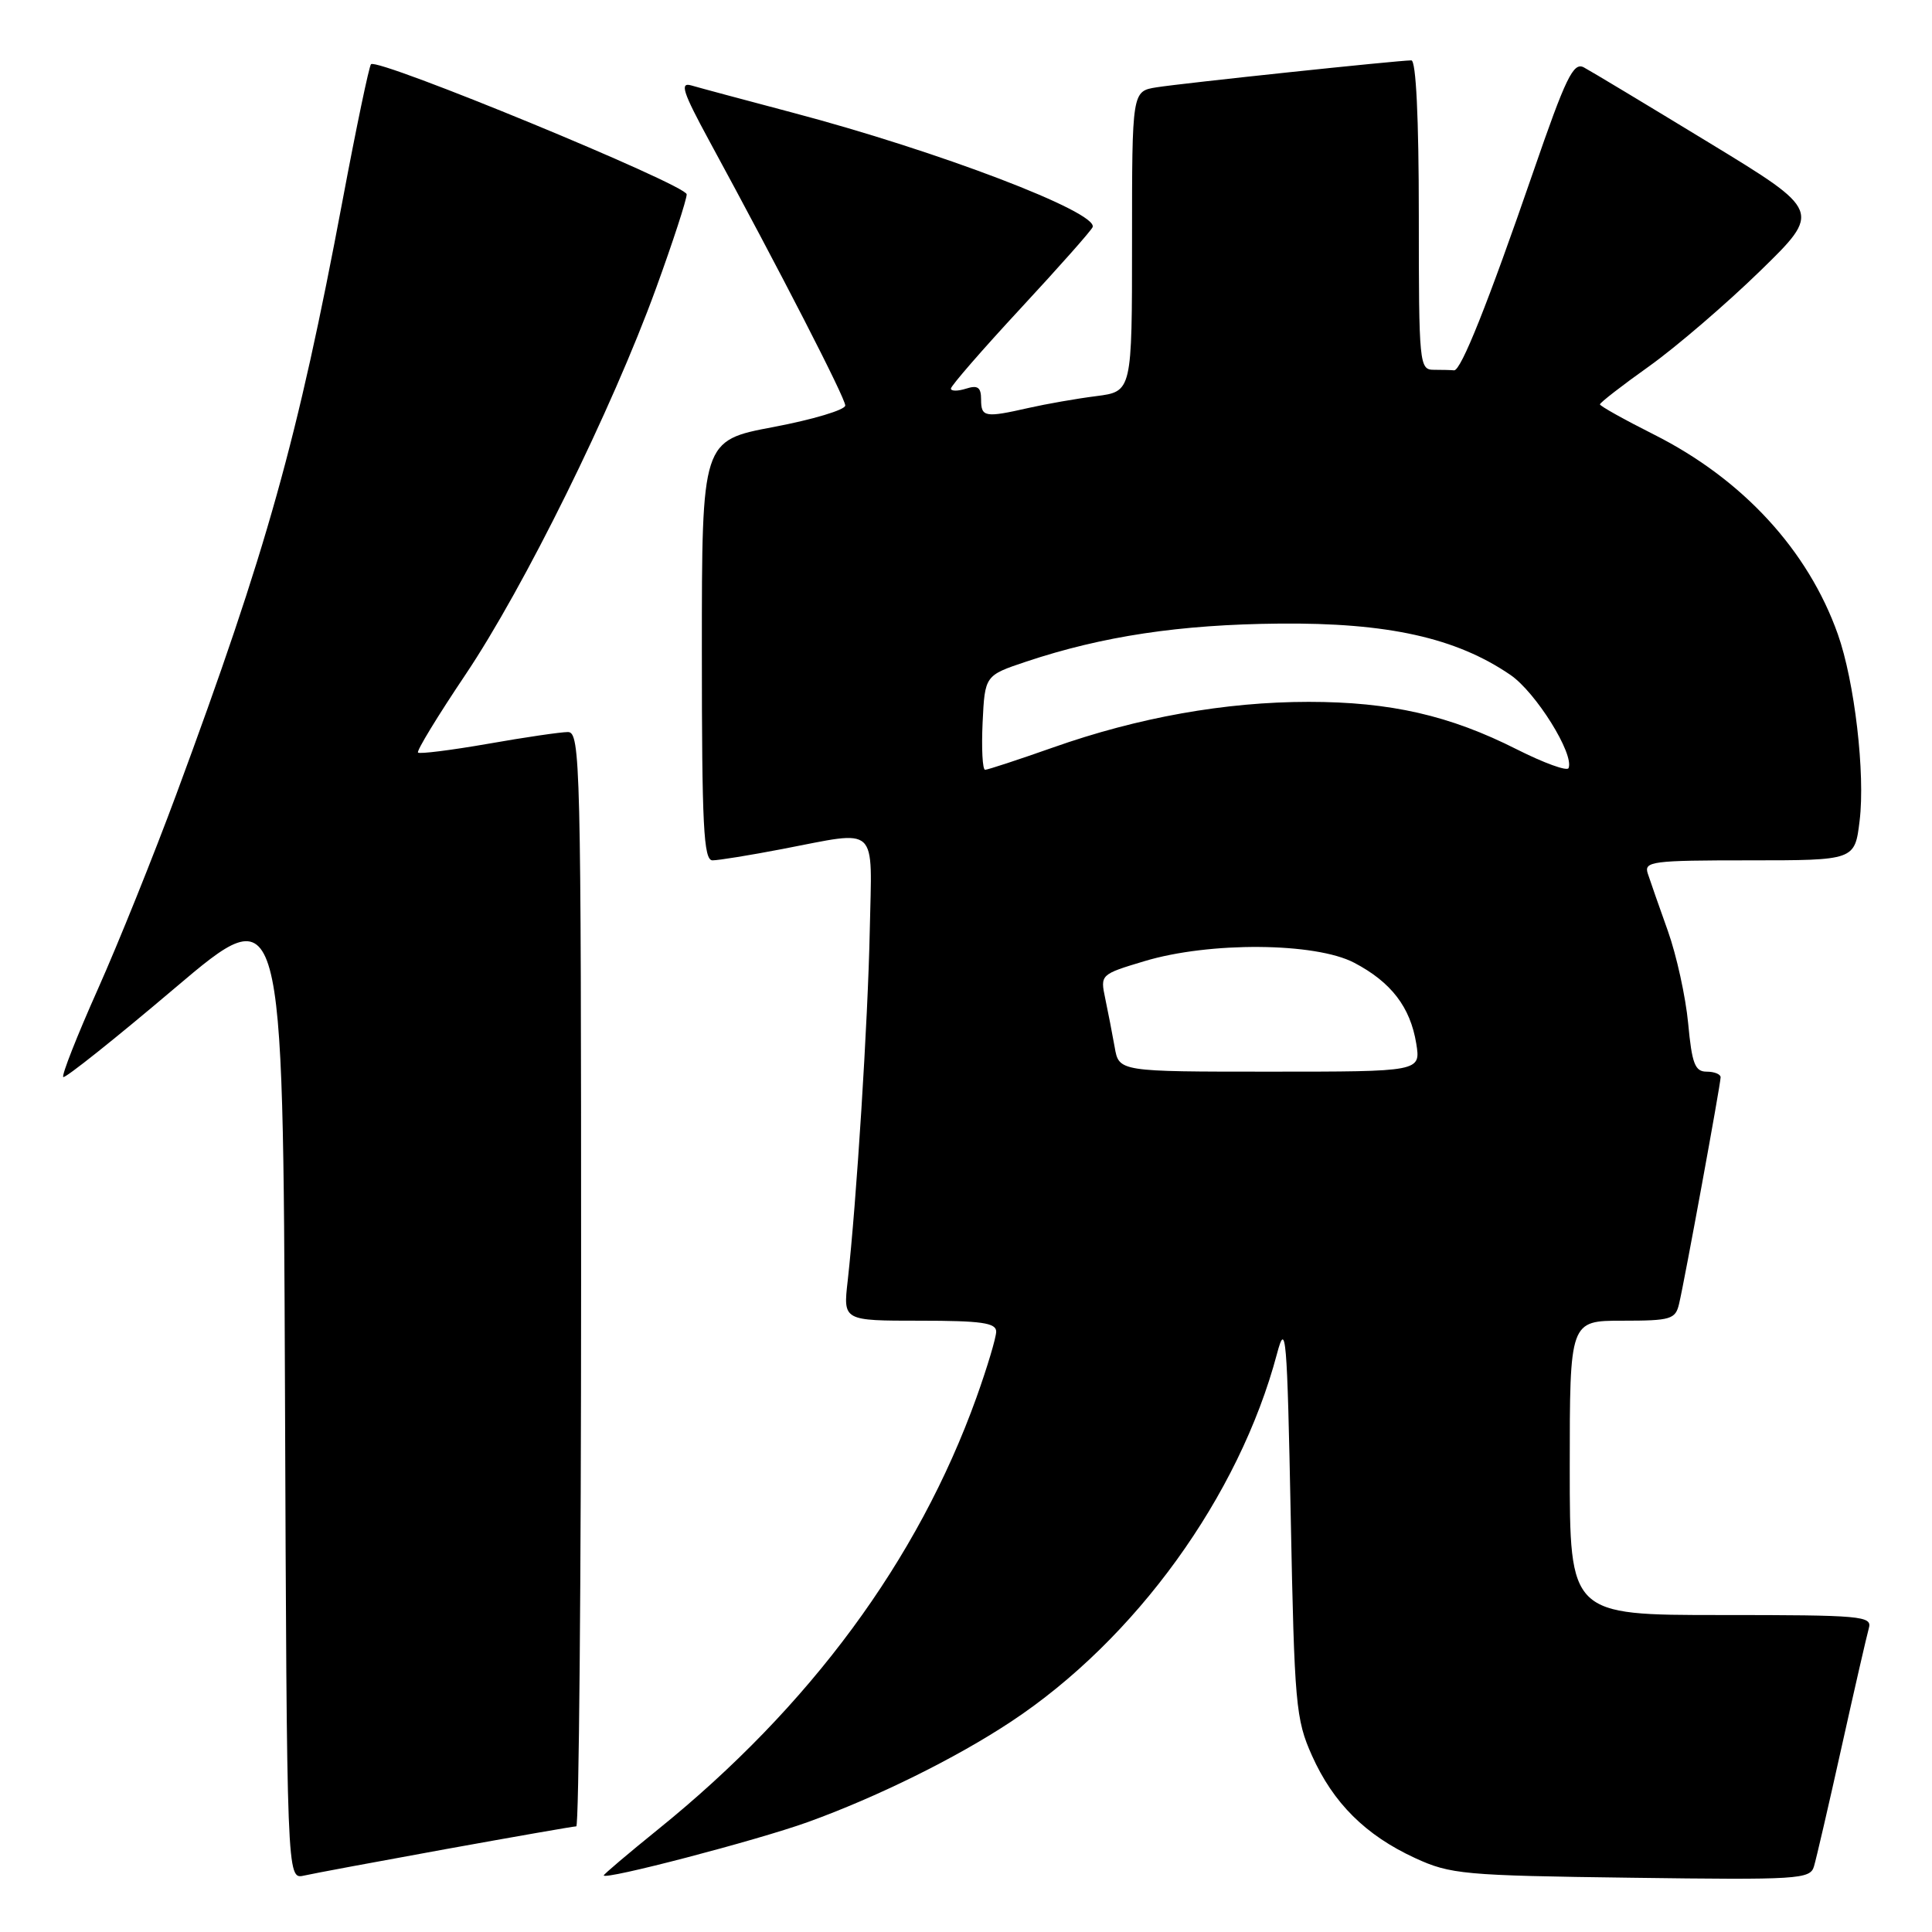 <?xml version="1.0" encoding="UTF-8" standalone="no"?>
<!DOCTYPE svg PUBLIC "-//W3C//DTD SVG 1.1//EN" "http://www.w3.org/Graphics/SVG/1.1/DTD/svg11.dtd" >
<svg xmlns="http://www.w3.org/2000/svg" xmlns:xlink="http://www.w3.org/1999/xlink" version="1.1" viewBox="0 0 256 256">
 <g >
 <path fill="currentColor"
d=" M 59.11 245.01 C 68.24 243.36 76.01 242.00 76.36 242.00 C 76.71 242.00 77.00 209.38 77.00 169.50 C 77.00 101.12 76.90 97.00 75.25 97.00 C 74.29 97.00 69.51 97.70 64.64 98.56 C 59.76 99.41 55.60 99.93 55.39 99.72 C 55.17 99.51 58.00 94.87 61.66 89.42 C 69.46 77.81 81.10 54.22 86.91 38.25 C 89.16 32.07 90.99 26.44 90.99 25.75 C 90.98 24.50 50.04 7.62 49.16 8.51 C 48.91 8.76 47.21 16.87 45.40 26.52 C 39.41 58.37 35.39 72.75 23.37 105.23 C 20.37 113.33 15.68 124.99 12.94 131.13 C 10.20 137.27 8.15 142.48 8.38 142.71 C 8.60 142.94 15.25 137.64 23.14 130.95 C 37.50 118.78 37.50 118.78 37.76 183.91 C 38.01 249.03 38.01 249.03 40.26 248.53 C 41.49 248.25 49.97 246.67 59.11 245.01 Z  M 107.00 241.45 C 116.15 238.15 126.66 232.97 133.98 228.12 C 150.47 217.22 164.19 198.24 169.20 179.41 C 170.39 174.93 170.55 176.80 171.03 201.00 C 171.52 225.85 171.69 227.82 173.84 232.62 C 176.66 238.92 180.95 243.18 187.50 246.20 C 192.19 248.36 193.94 248.52 216.16 248.81 C 238.31 249.11 239.86 249.01 240.36 247.31 C 240.66 246.32 242.31 239.20 244.02 231.50 C 245.73 223.80 247.36 216.71 247.63 215.75 C 248.10 214.12 246.70 214.00 228.07 214.00 C 208.00 214.00 208.00 214.00 208.00 194.50 C 208.00 175.00 208.00 175.00 214.98 175.00 C 221.40 175.00 222.01 174.82 222.49 172.75 C 223.21 169.73 227.98 143.70 227.99 142.75 C 228.00 142.34 227.17 142.00 226.14 142.00 C 224.59 142.00 224.19 140.95 223.69 135.60 C 223.36 132.09 222.15 126.58 221.00 123.35 C 219.85 120.13 218.65 116.71 218.34 115.75 C 217.81 114.14 218.88 114.00 231.77 114.00 C 245.77 114.00 245.77 114.00 246.41 108.75 C 247.17 102.52 245.74 90.29 243.52 84.03 C 239.57 72.90 230.92 63.50 219.16 57.58 C 215.22 55.60 212.00 53.80 212.00 53.58 C 212.00 53.36 214.93 51.08 218.52 48.53 C 222.10 45.97 228.71 40.30 233.20 35.93 C 241.36 27.98 241.36 27.98 226.43 18.89 C 218.22 13.89 210.77 9.41 209.87 8.93 C 208.48 8.19 207.48 10.25 203.16 22.78 C 197.14 40.24 193.58 49.16 192.67 49.07 C 192.30 49.03 191.10 49.00 190.00 49.00 C 188.07 49.00 188.00 48.33 188.00 28.50 C 188.00 15.57 187.63 8.00 187.01 8.00 C 185.26 8.00 156.63 11.03 153.25 11.57 C 150.00 12.09 150.00 12.09 150.00 31.98 C 150.00 51.88 150.00 51.88 145.25 52.49 C 142.64 52.82 138.61 53.53 136.31 54.05 C 130.49 55.37 130.00 55.28 130.00 52.93 C 130.00 51.32 129.56 51.00 128.00 51.50 C 126.90 51.85 126.00 51.84 126.00 51.49 C 126.00 51.13 130.16 46.34 135.25 40.85 C 140.34 35.36 144.63 30.52 144.78 30.09 C 145.50 28.11 124.34 20.03 105.04 14.93 C 98.70 13.25 92.65 11.63 91.60 11.32 C 90.04 10.87 90.47 12.19 93.97 18.64 C 103.40 35.99 112.00 52.73 112.00 53.73 C 112.00 54.31 107.72 55.59 102.50 56.58 C 93.00 58.37 93.00 58.37 93.00 86.18 C 93.00 109.47 93.23 114.00 94.41 114.00 C 95.19 114.00 99.35 113.33 103.66 112.50 C 116.57 110.03 115.54 109.07 115.25 123.25 C 115.01 135.23 113.49 159.30 112.32 169.75 C 111.72 175.00 111.72 175.00 121.86 175.00 C 130.02 175.00 132.00 175.28 132.00 176.44 C 132.00 177.23 130.82 181.17 129.38 185.19 C 121.64 206.74 107.33 226.15 87.15 242.44 C 83.22 245.62 80.00 248.35 80.00 248.50 C 80.00 249.17 100.24 243.88 107.00 241.45 Z  M 147.70 138.75 C 147.38 136.96 146.82 134.06 146.45 132.31 C 145.78 129.14 145.81 129.11 151.64 127.36 C 160.26 124.76 174.30 124.87 179.44 127.57 C 184.34 130.14 186.87 133.44 187.66 138.27 C 188.26 142.00 188.26 142.00 168.26 142.00 C 148.26 142.00 148.26 142.00 147.70 138.75 Z  M 201.00 99.30 C 192.08 94.79 184.23 93.00 173.40 93.00 C 162.37 93.00 150.81 95.06 139.52 99.05 C 134.92 100.67 130.88 102.00 130.53 102.00 C 130.19 102.00 130.04 99.19 130.20 95.75 C 130.50 89.50 130.50 89.50 136.00 87.66 C 146.12 84.29 156.34 82.75 169.50 82.63 C 183.88 82.49 192.95 84.51 200.14 89.43 C 203.51 91.74 208.62 99.93 207.84 101.78 C 207.65 102.22 204.57 101.10 201.00 99.30 Z "/>
</g>
</svg>